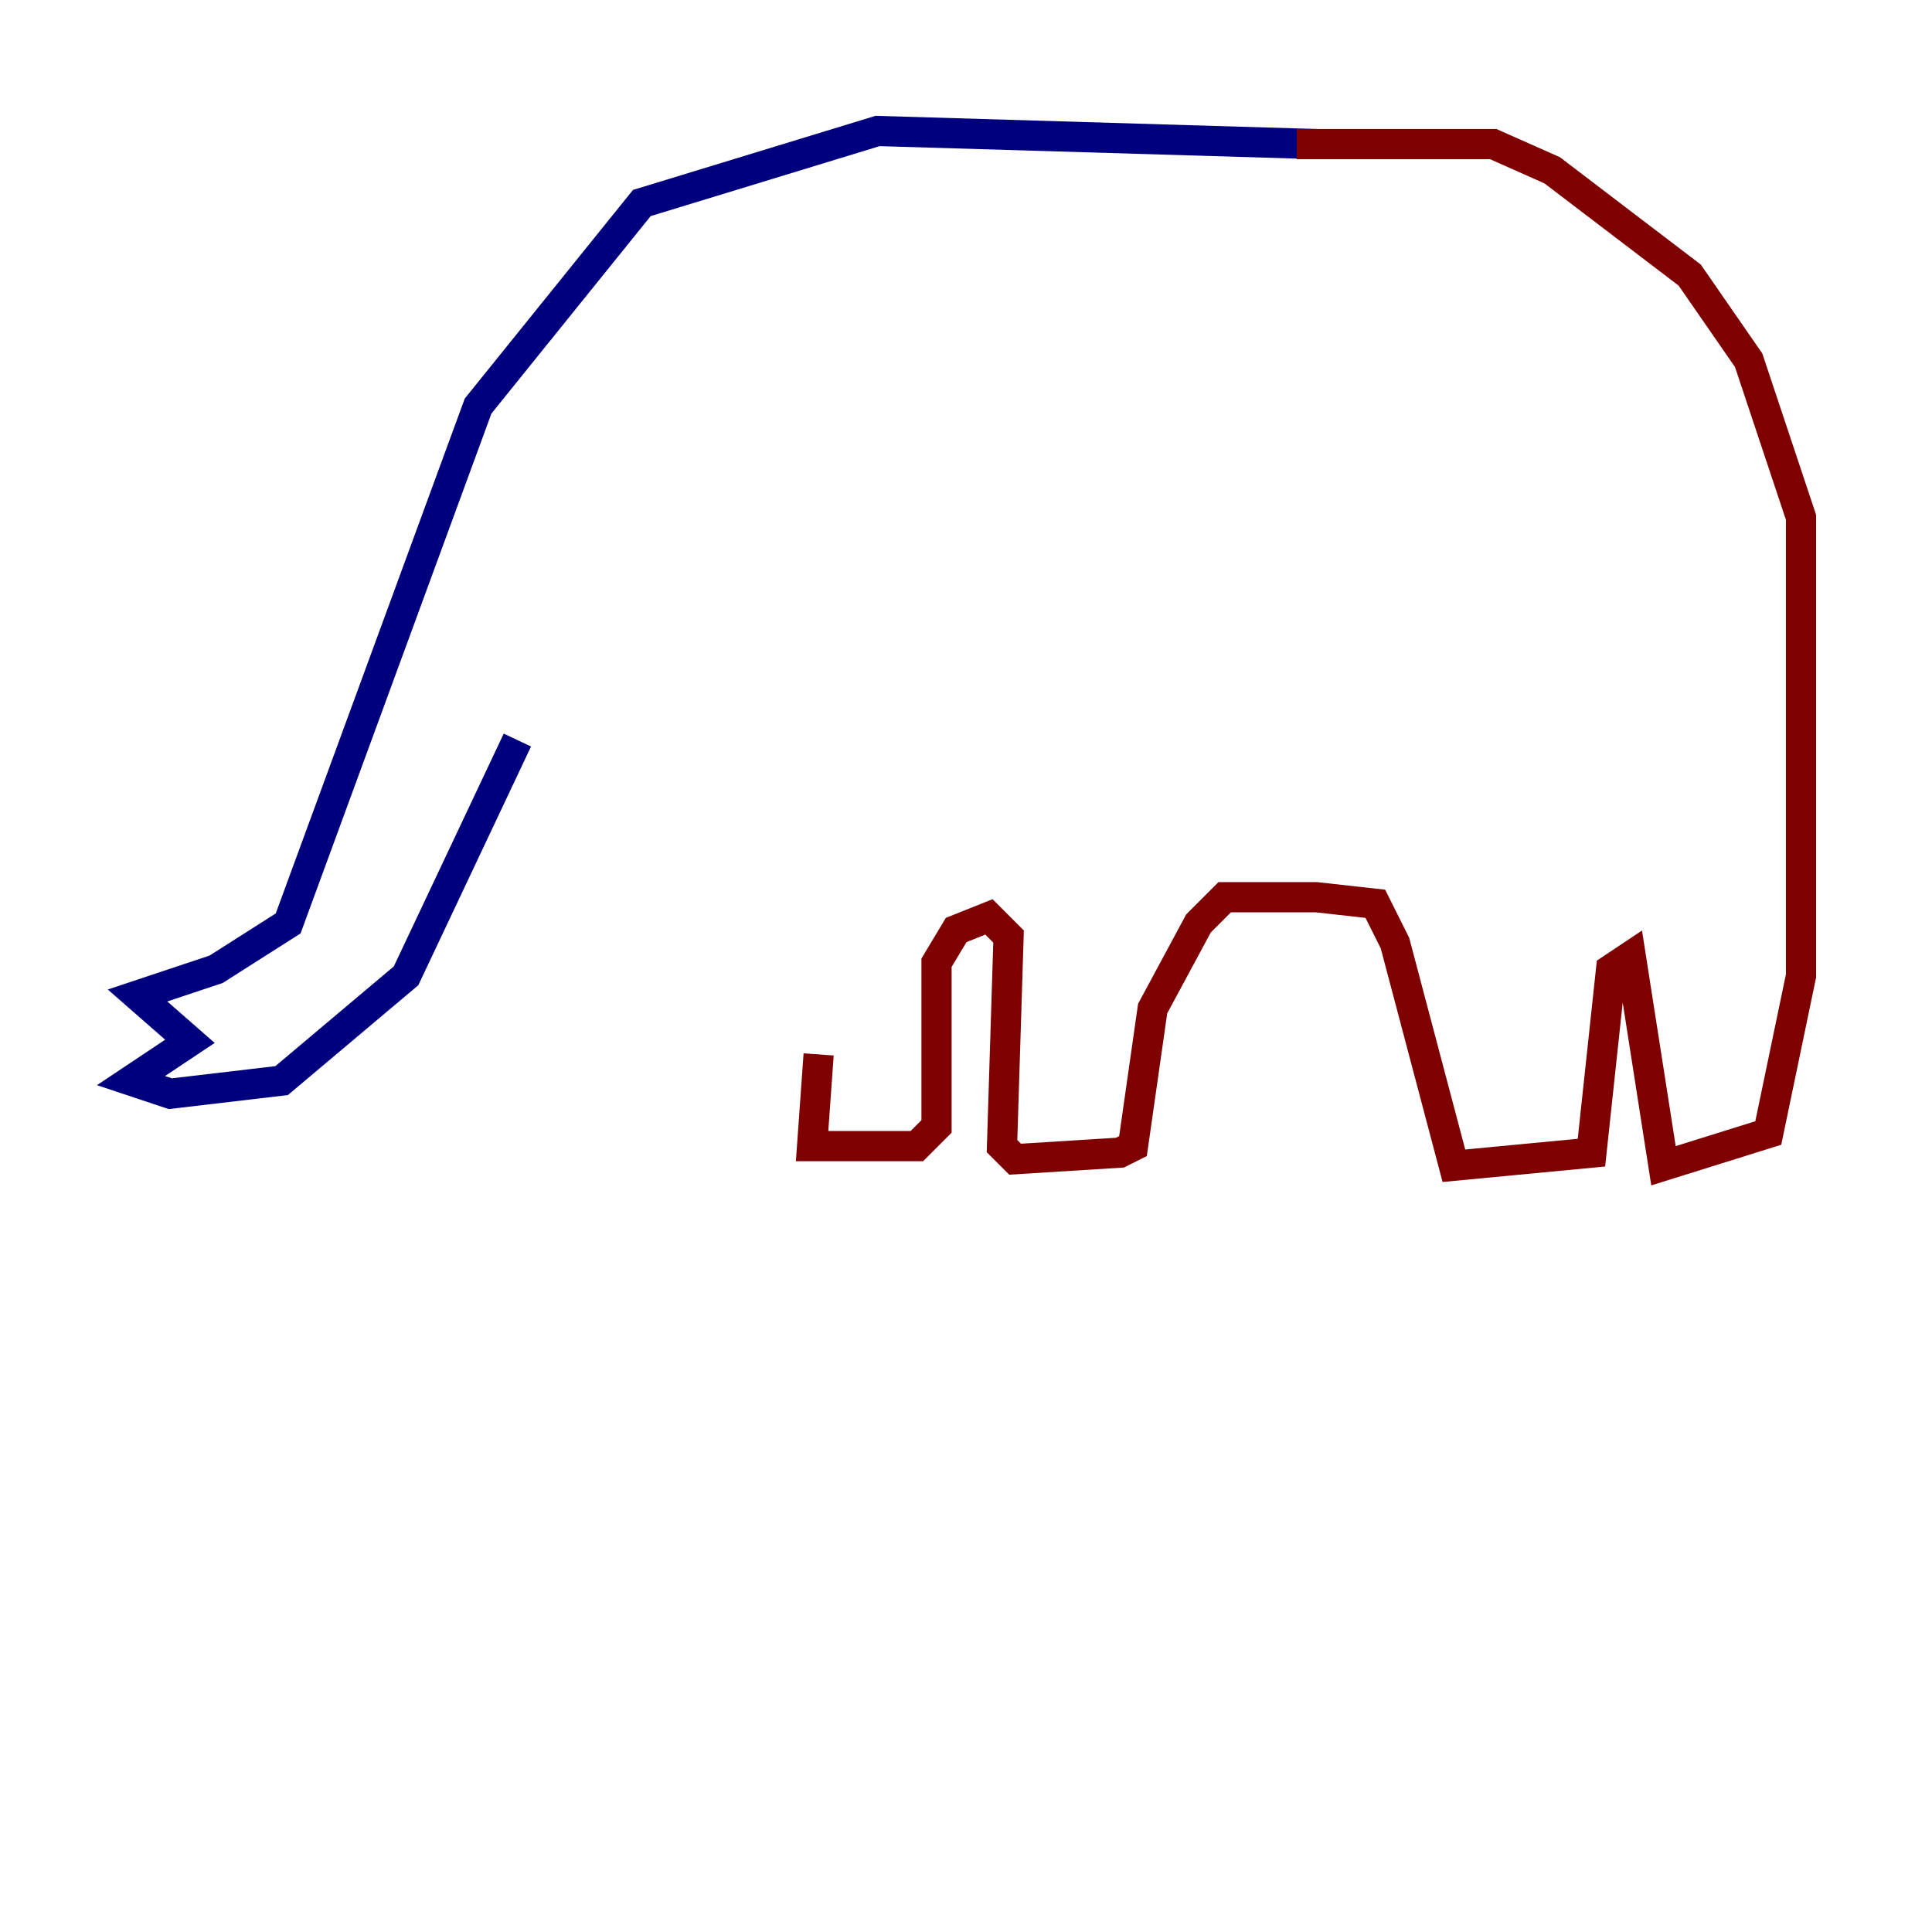 <?xml version="1.0" encoding="utf-8" ?>
<svg baseProfile="tiny" height="128" version="1.2" viewBox="0,0,128,128" width="128" xmlns="http://www.w3.org/2000/svg" xmlns:ev="http://www.w3.org/2001/xml-events" xmlns:xlink="http://www.w3.org/1999/xlink"><defs /><polyline fill="none" points="87.214,9.546 58.142,8.678 42.522,13.451 31.675,26.902 19.091,61.18 14.319,64.217 9.112,65.953 12.583,68.99 8.678,71.593 11.281,72.461 18.658,71.593 26.902,64.651 34.278,49.031" stroke="#00007f" stroke-width="2" /><polyline fill="none" points="85.912,9.546 98.929,9.546 102.834,11.281 111.946,18.224 115.851,23.864 119.322,34.278 119.322,64.651 117.153,75.064 110.21,77.234 108.041,63.349 106.739,64.217 105.437,76.366 96.325,77.234 92.42,62.481 91.119,59.878 87.214,59.444 81.139,59.444 79.403,61.18 76.366,66.82 75.064,75.932 74.197,76.366 67.254,76.8 66.386,75.932 66.82,62.047 65.519,60.746 63.349,61.614 62.047,63.783 62.047,74.63 60.746,75.932 53.803,75.932 54.237,69.858" stroke="#7f0000" stroke-width="2" /></svg>